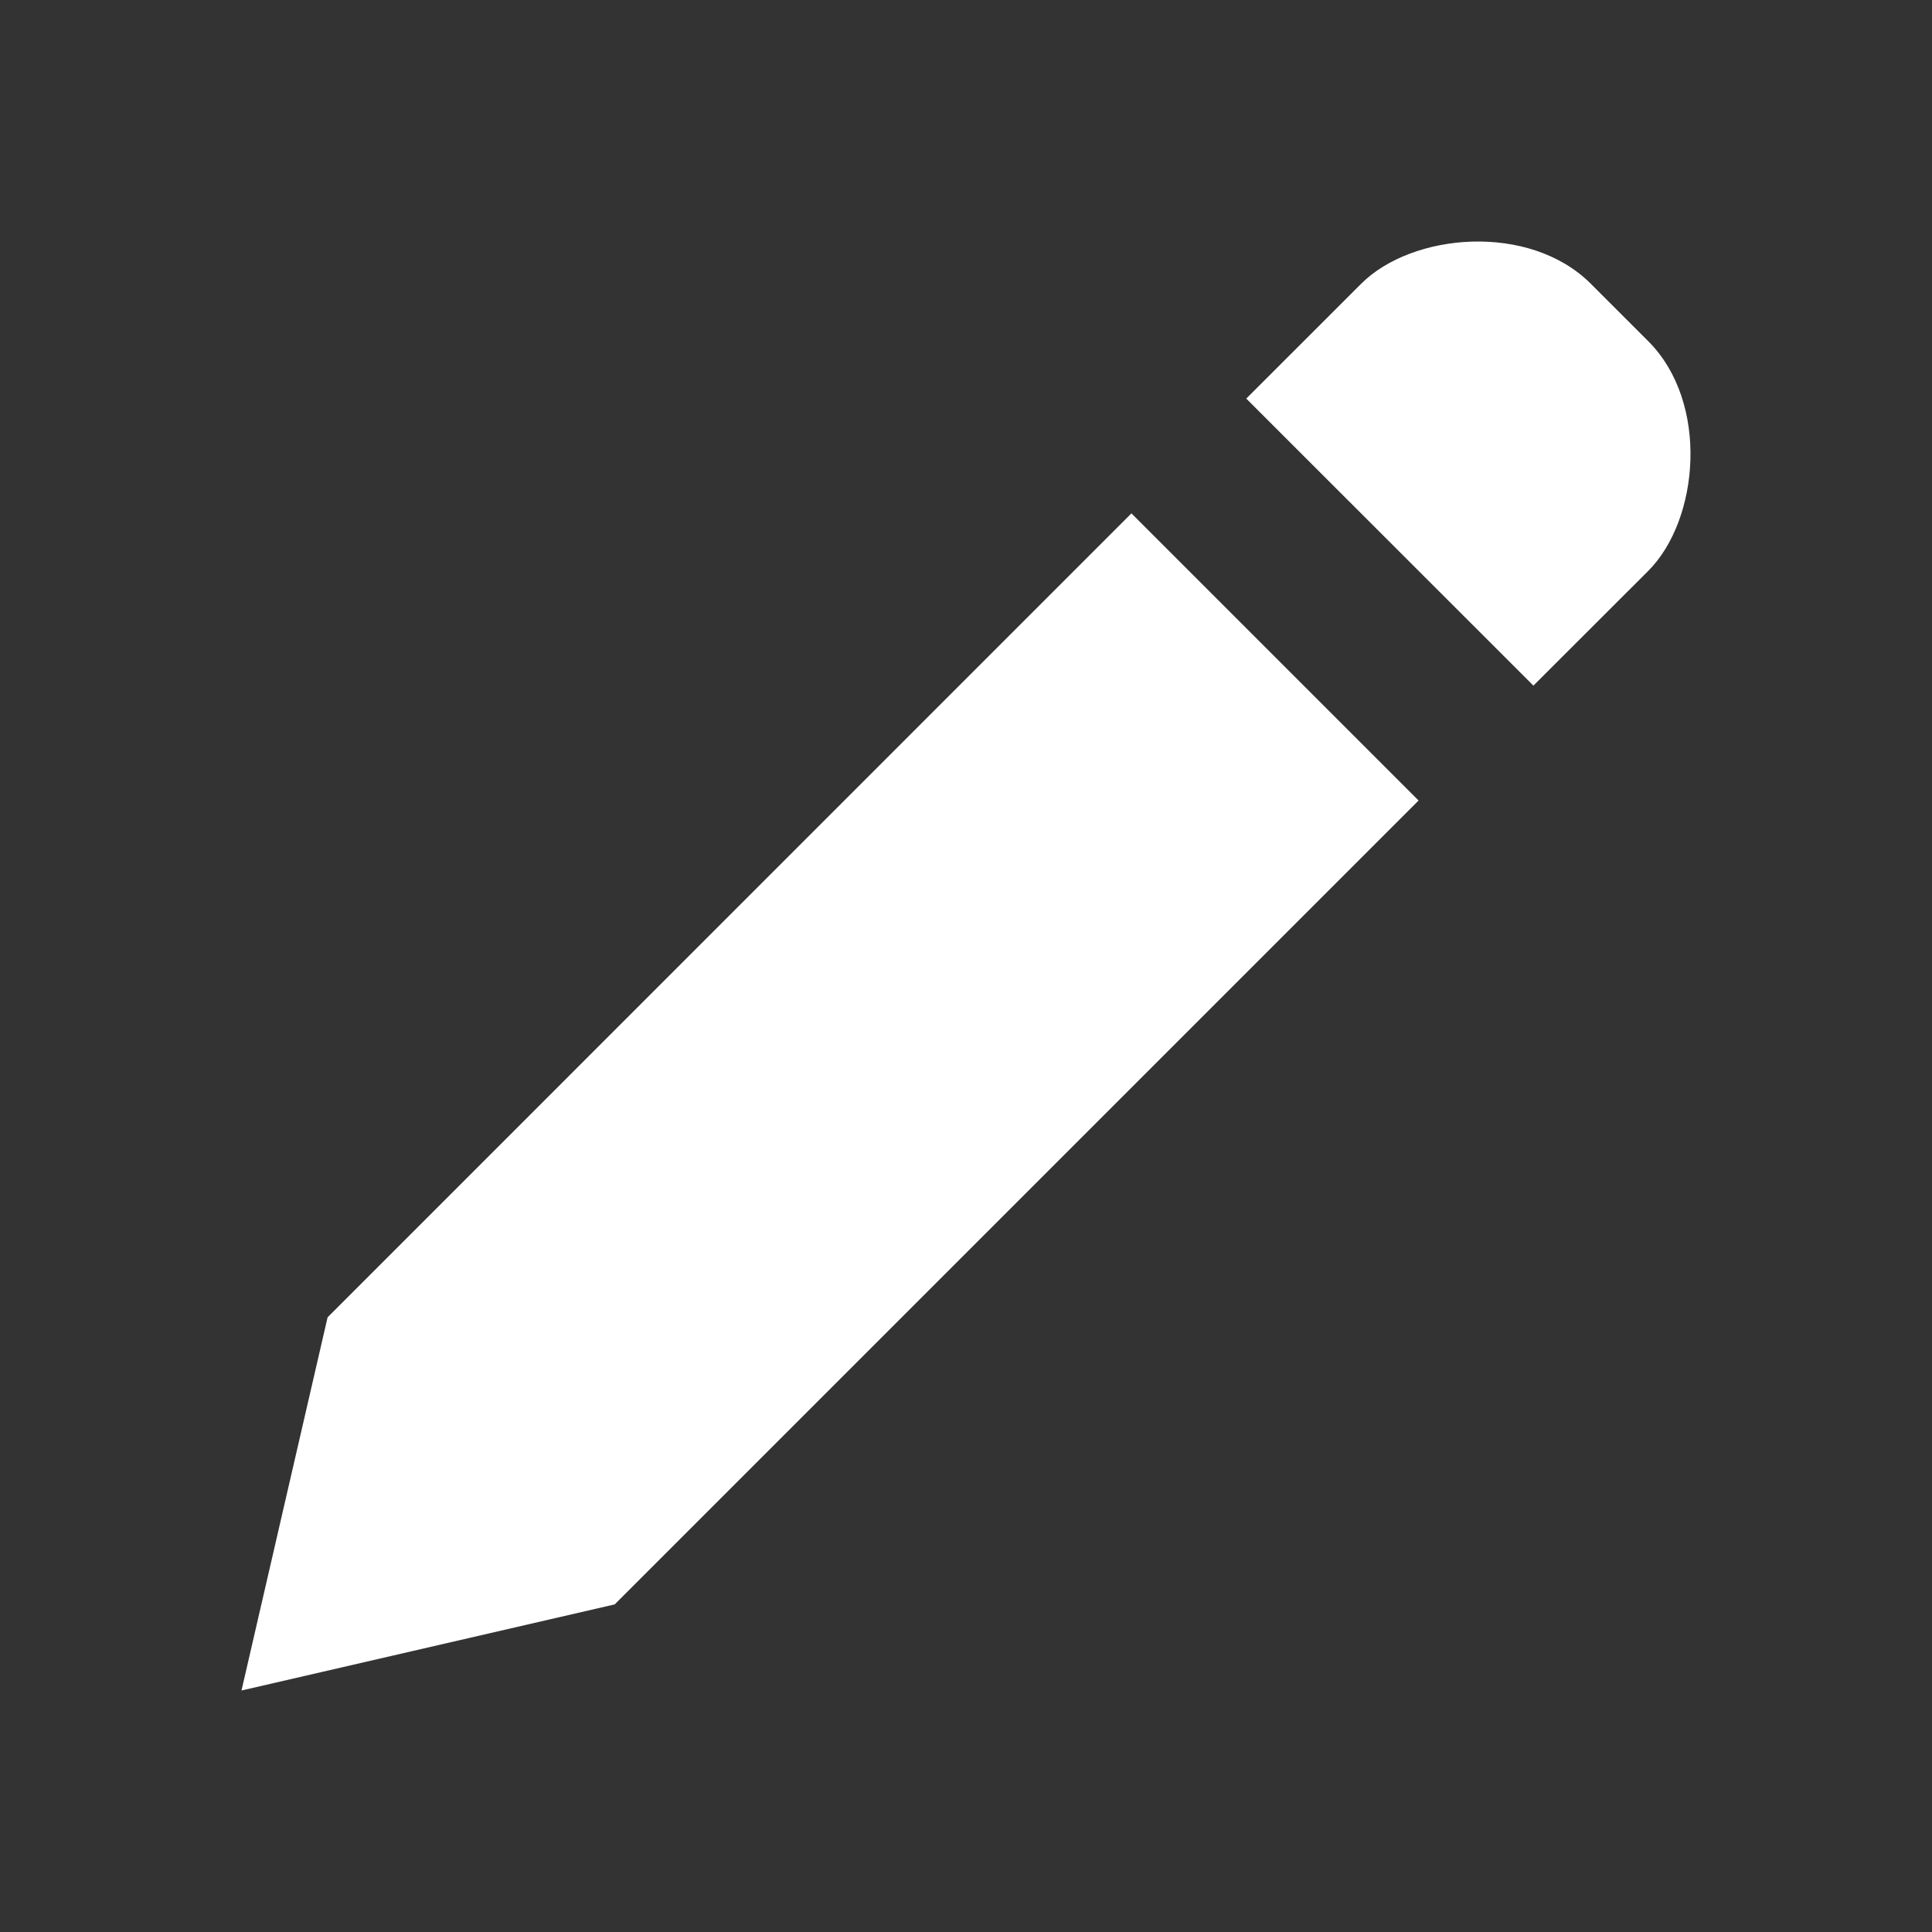 <svg xmlns="http://www.w3.org/2000/svg" viewBox="0 0 32 32">
  <rect x="0" y="0" width="32" height="32" fill="#333333" stroke="none"/>
  <path d="M25.398 11.356L20.642 6.602L22.545 4.7C23.393 3.853 25.333 3.685 26.349 4.7L27.3 5.651C28.315 6.666 28.148 8.607 27.3 9.456L25.398 11.356ZM23.496 13.259L10.181 26.574L4 28L5.426 21.819L18.74 8.503L23.496 13.259Z" fill="#FFFFFFF2"/>
</svg>